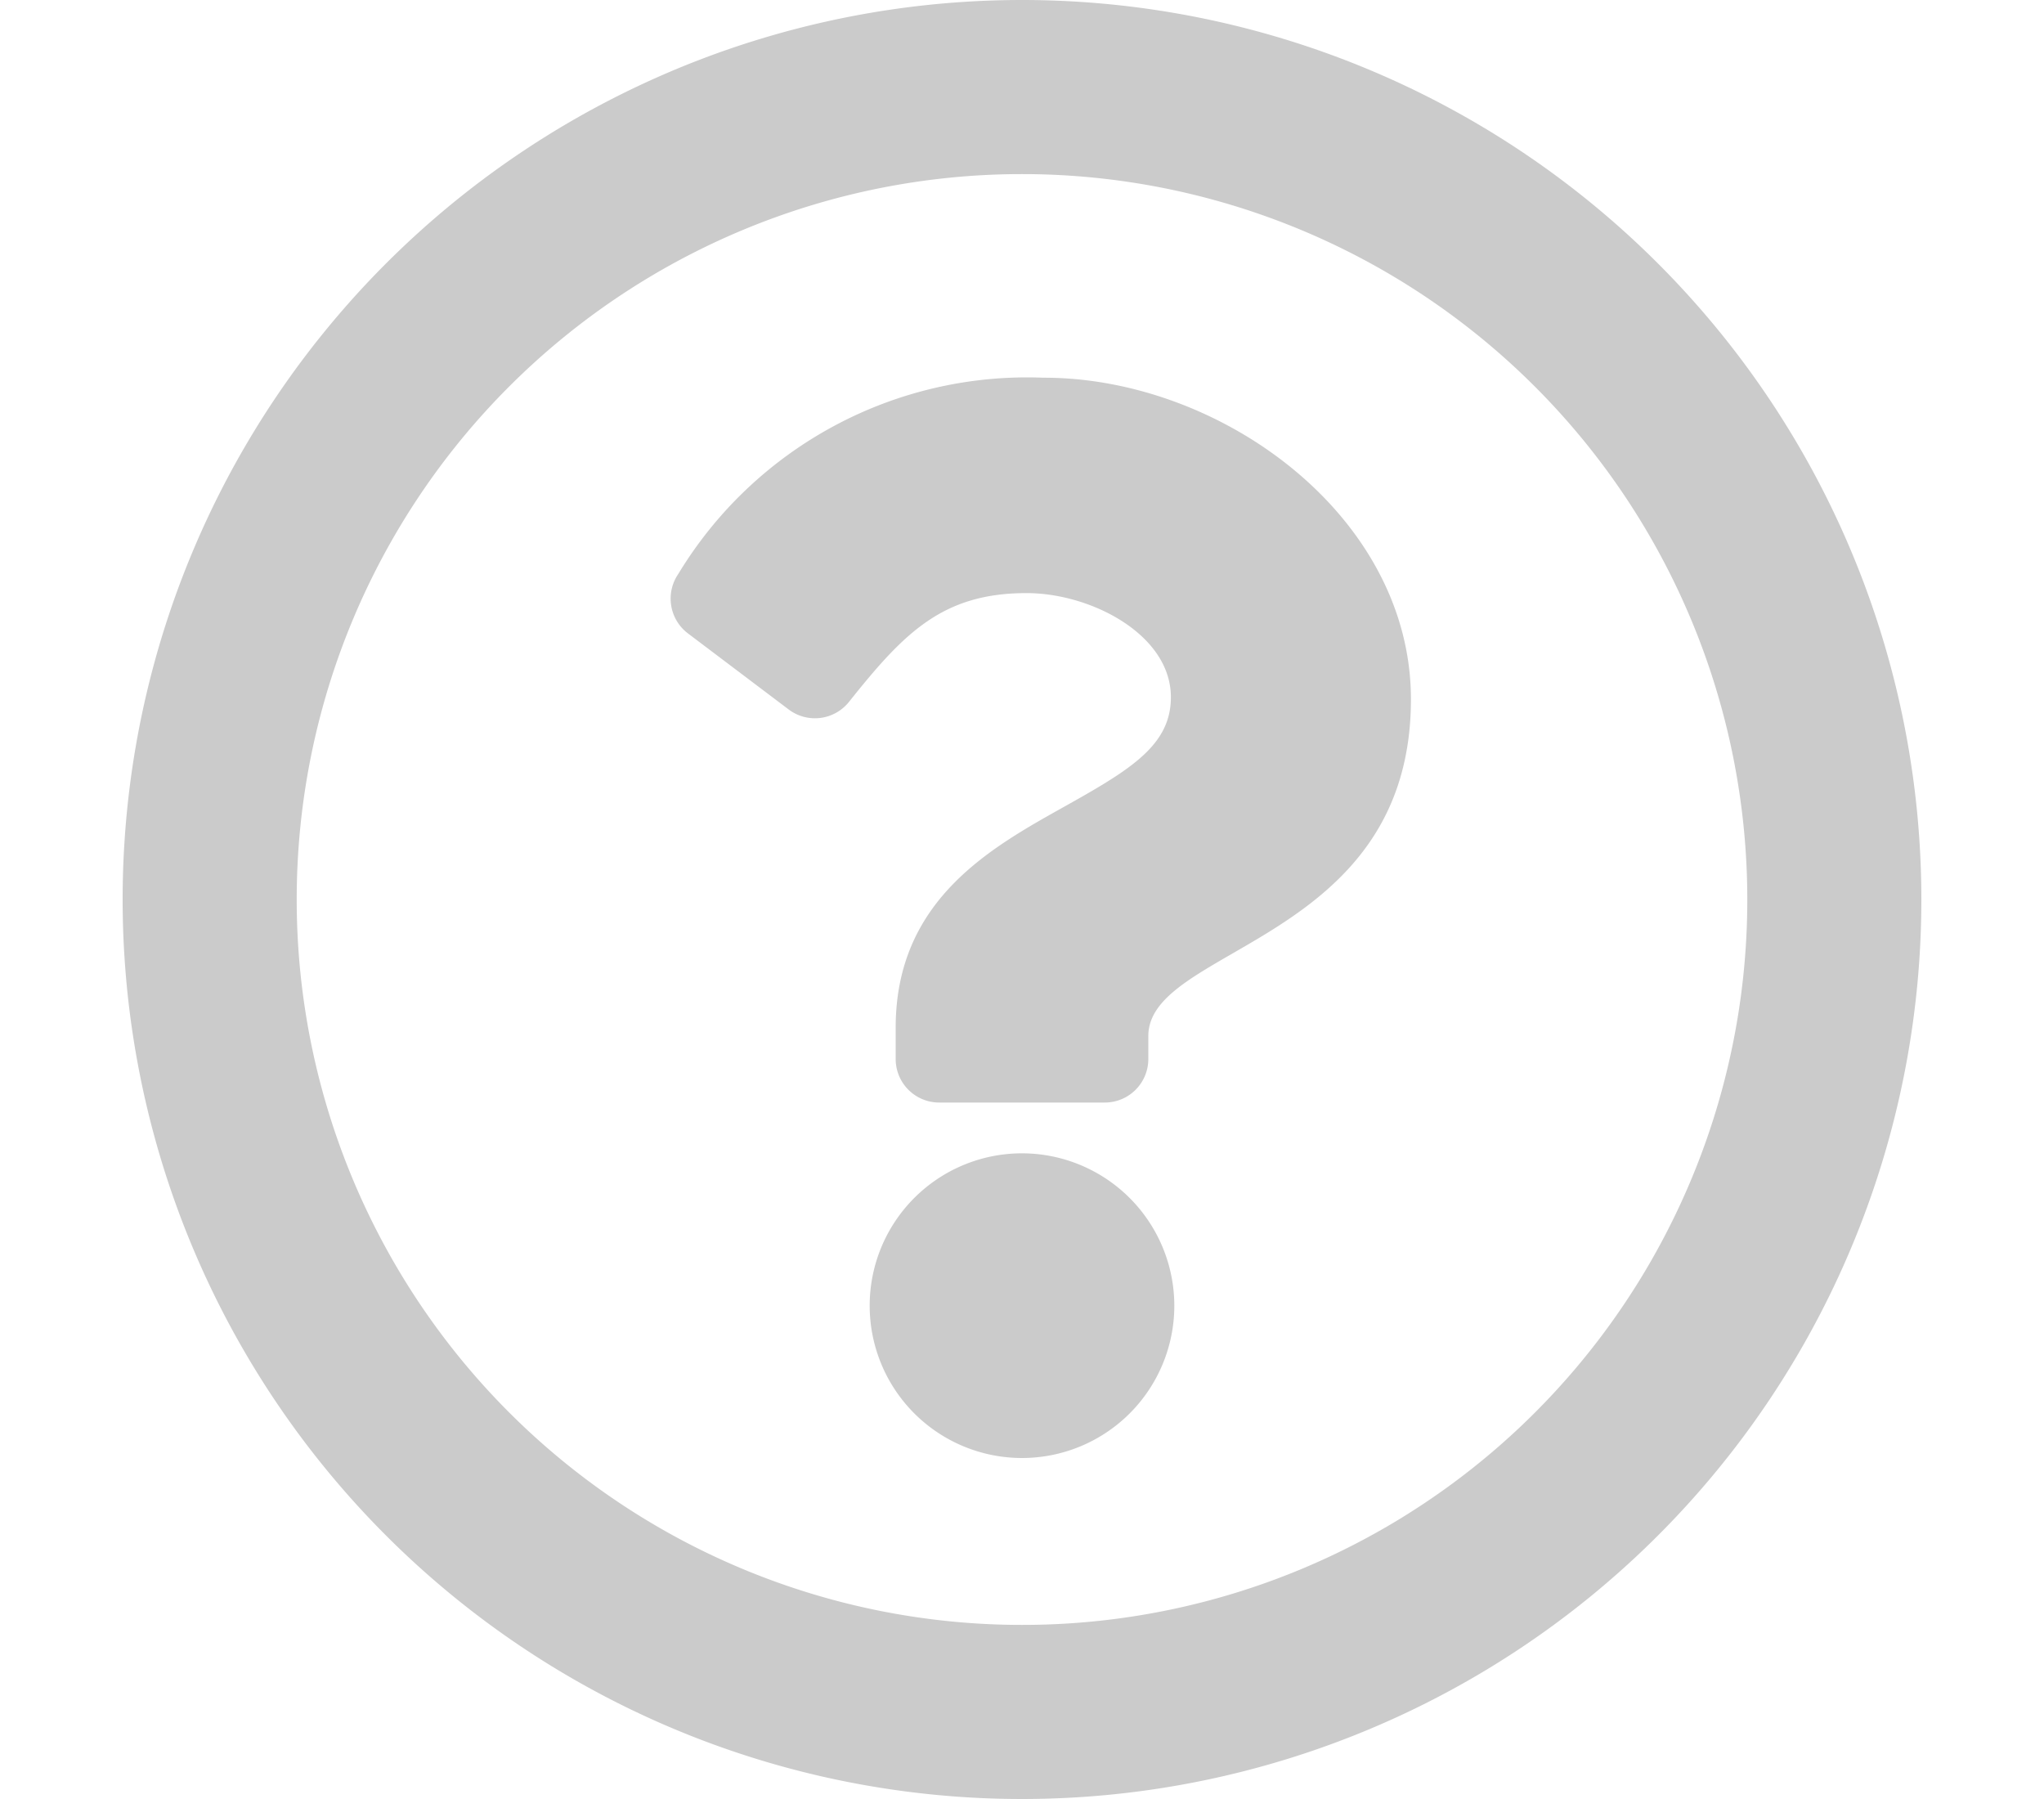 <svg xmlns="http://www.w3.org/2000/svg" xmlns:xlink="http://www.w3.org/1999/xlink" viewBox="0 0 25 22">
  <defs>
    <style>
      .cls-1, .cls-3 {
        fill: #cbcbcb;
      }

      .cls-1 {
        stroke: #707070;
      }

      .cls-2 {
        clip-path: url(#clip-path);
      }
    </style>
    <clipPath id="clip-path">
      <rect id="Rectangle_247" data-name="Rectangle 247" class="cls-1" width="25" height="22" transform="translate(17 478)"/>
    </clipPath>
  </defs>
  <g id="_" data-name="?" class="cls-2" transform="translate(-17 -478)">
    <path id="question-circle" class="cls-3" d="M11.355.355a11,11,0,1,0,11,11A11,11,0,0,0,11.355.355Zm0,19.871a8.871,8.871,0,1,1,8.871-8.871A8.866,8.866,0,0,1,11.355,20.226ZM16.112,8.906c0,2.974-3.212,3.02-3.212,4.119v.281a.532.532,0,0,1-.532.532H10.342a.532.532,0,0,1-.532-.532v-.384c0-1.585,1.2-2.219,2.11-2.729.779-.437,1.256-.734,1.256-1.312,0-.765-.976-1.273-1.765-1.273-1.029,0-1.5.487-2.171,1.329a.533.533,0,0,1-.739.094L7.268,8.1a.533.533,0,0,1-.117-.726,4.986,4.986,0,0,1,4.461-2.4C13.788,4.968,16.112,6.667,16.112,8.906Zm-2.894,7.416a1.863,1.863,0,1,1-1.863-1.863A1.865,1.865,0,0,1,13.218,16.323Z" transform="translate(18.145 477.645)"/>
  </g>
</svg>

